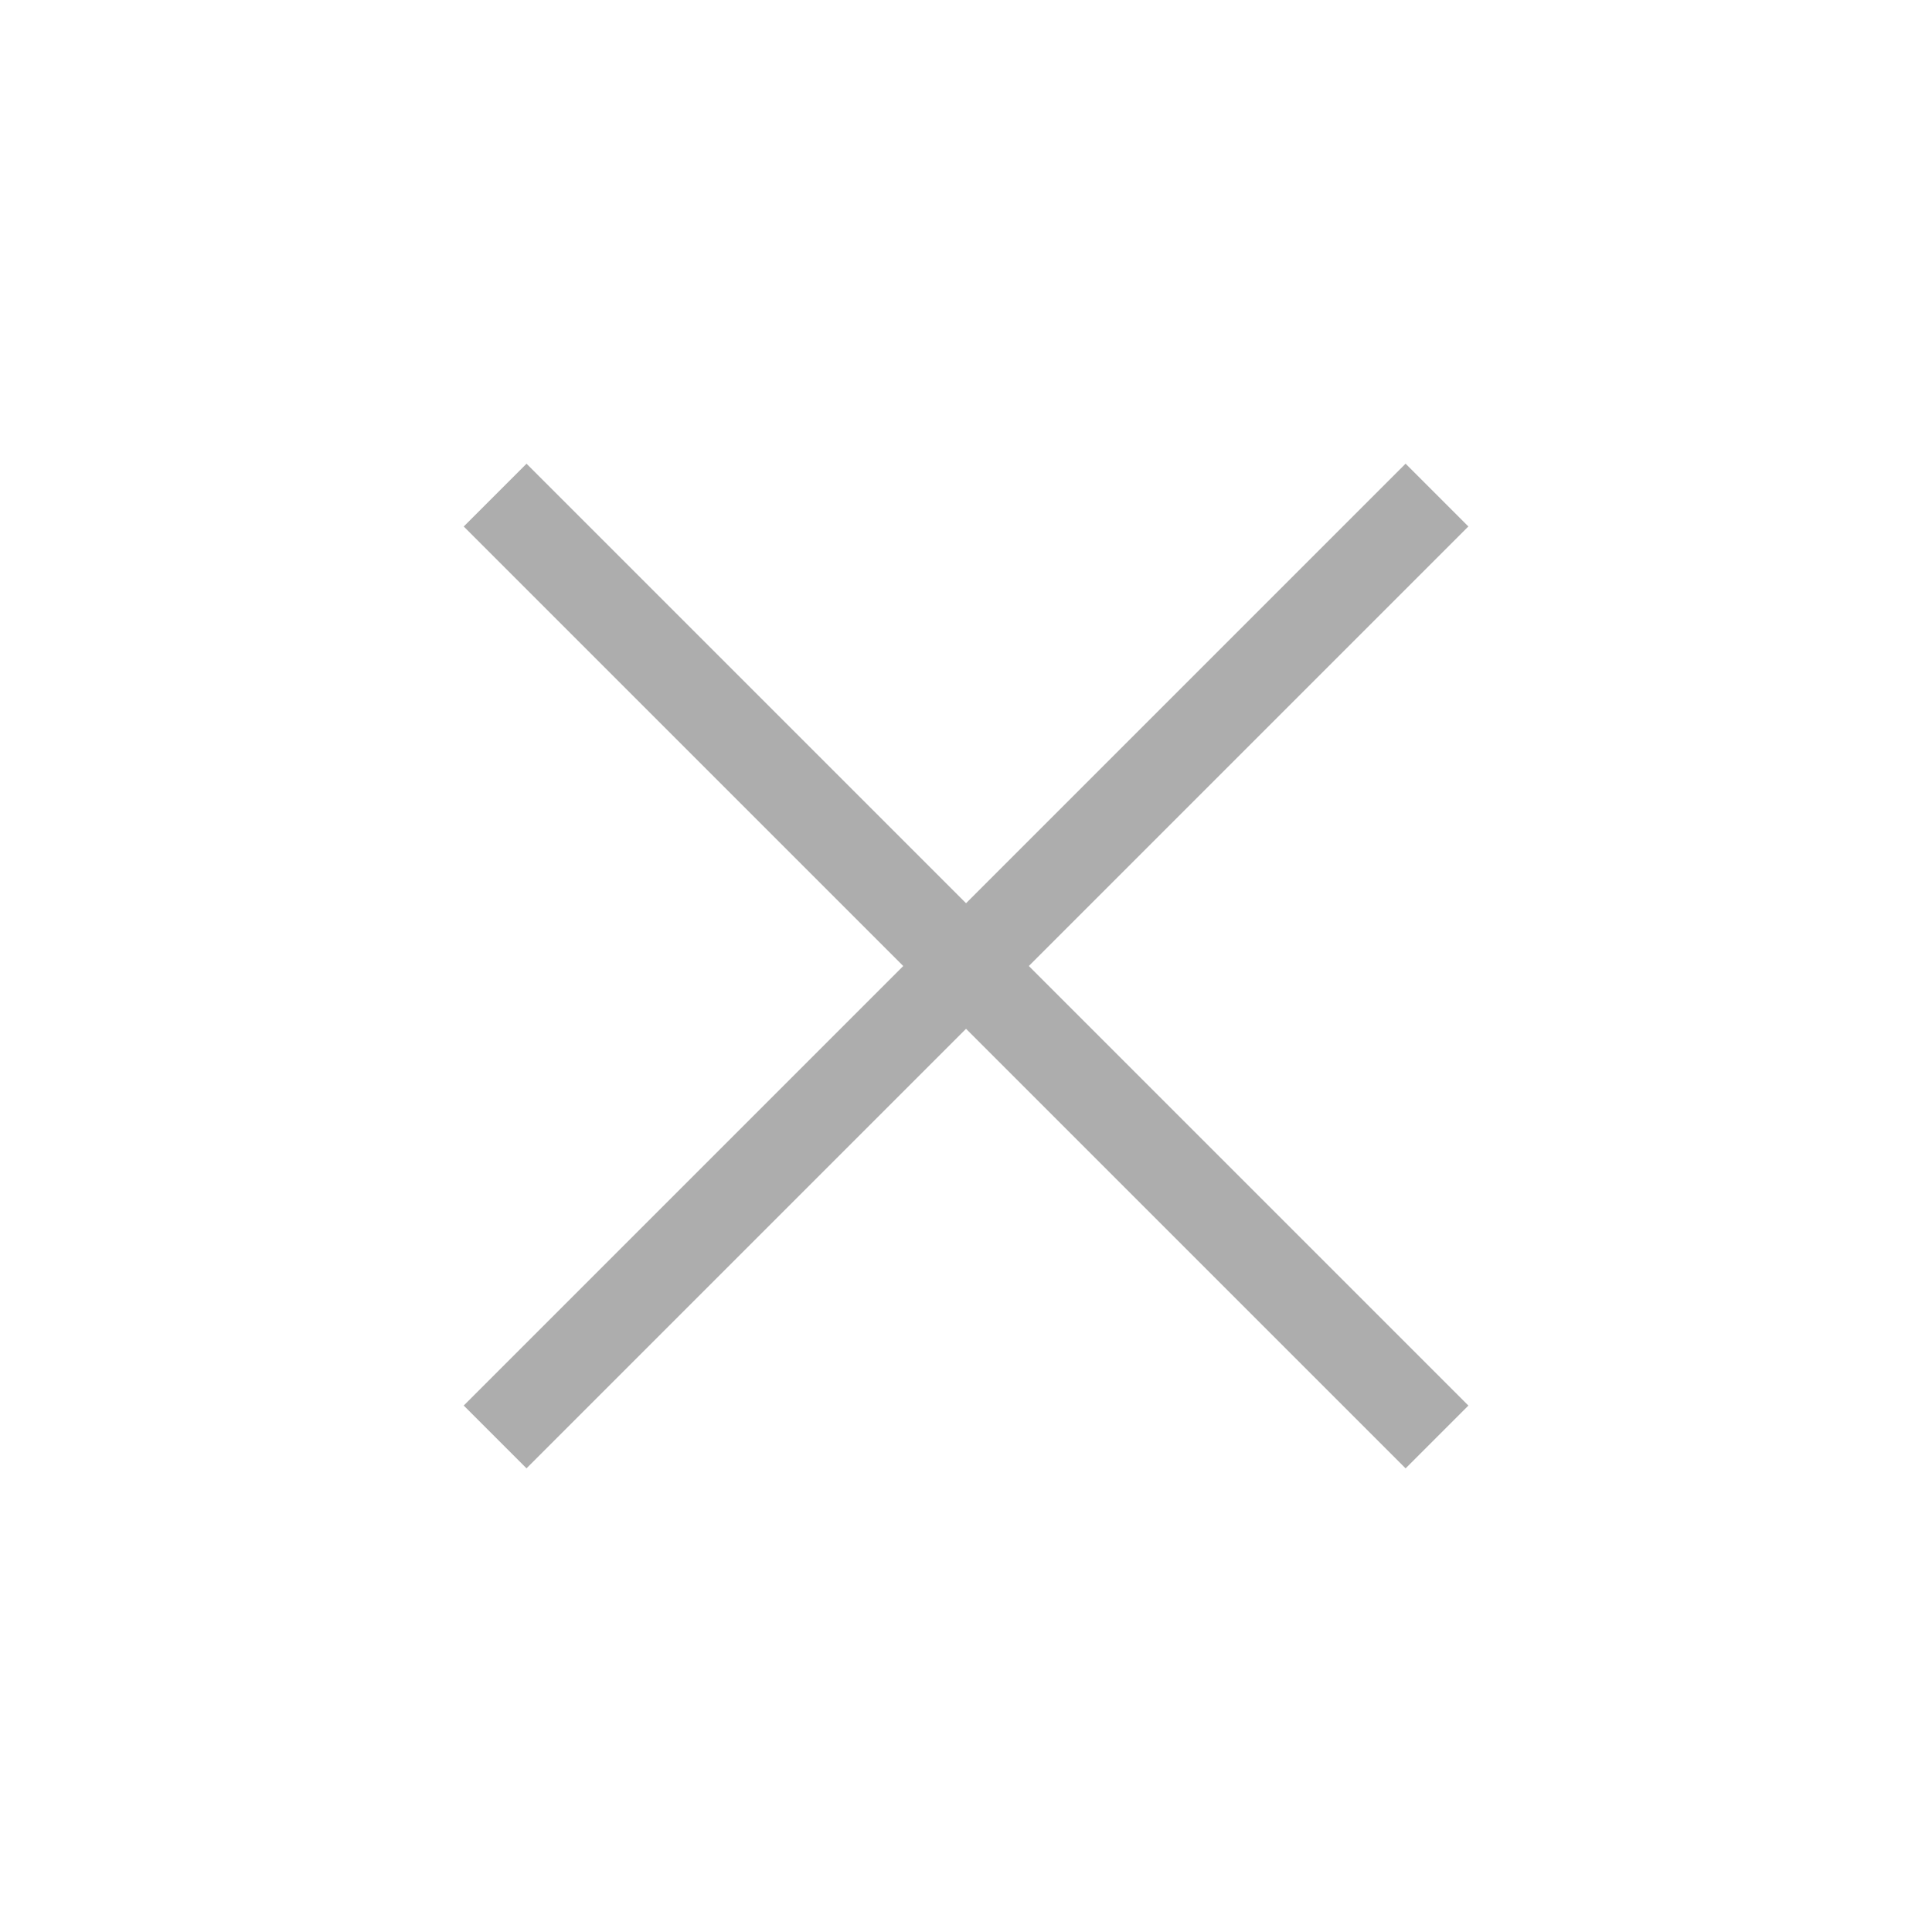 <svg xmlns="http://www.w3.org/2000/svg" width="25" height="25" viewBox="0 0 25 25">
    <defs>
        <style>
            .cls-1{fill:#adadad}
        </style>
    </defs>
    <g id="그룹_12" transform="translate(-325 -19)">
        <g id="그룹_11" transform="translate(1.157 -3.843)">
            <path id="사각형_55" d="M0 0H17.236V1.149H0z" class="cls-1" transform="rotate(45 130.511 413.559)"/>
            <path id="사각형_56" d="M0 0H17.236V1.149H0z" class="cls-1" transform="rotate(135 165.28 85.833)"/>
        </g>
        <path id="사각형_57" fill="none" d="M0 0H25V25H0z" transform="translate(325 19)"/>
    </g>
</svg>
